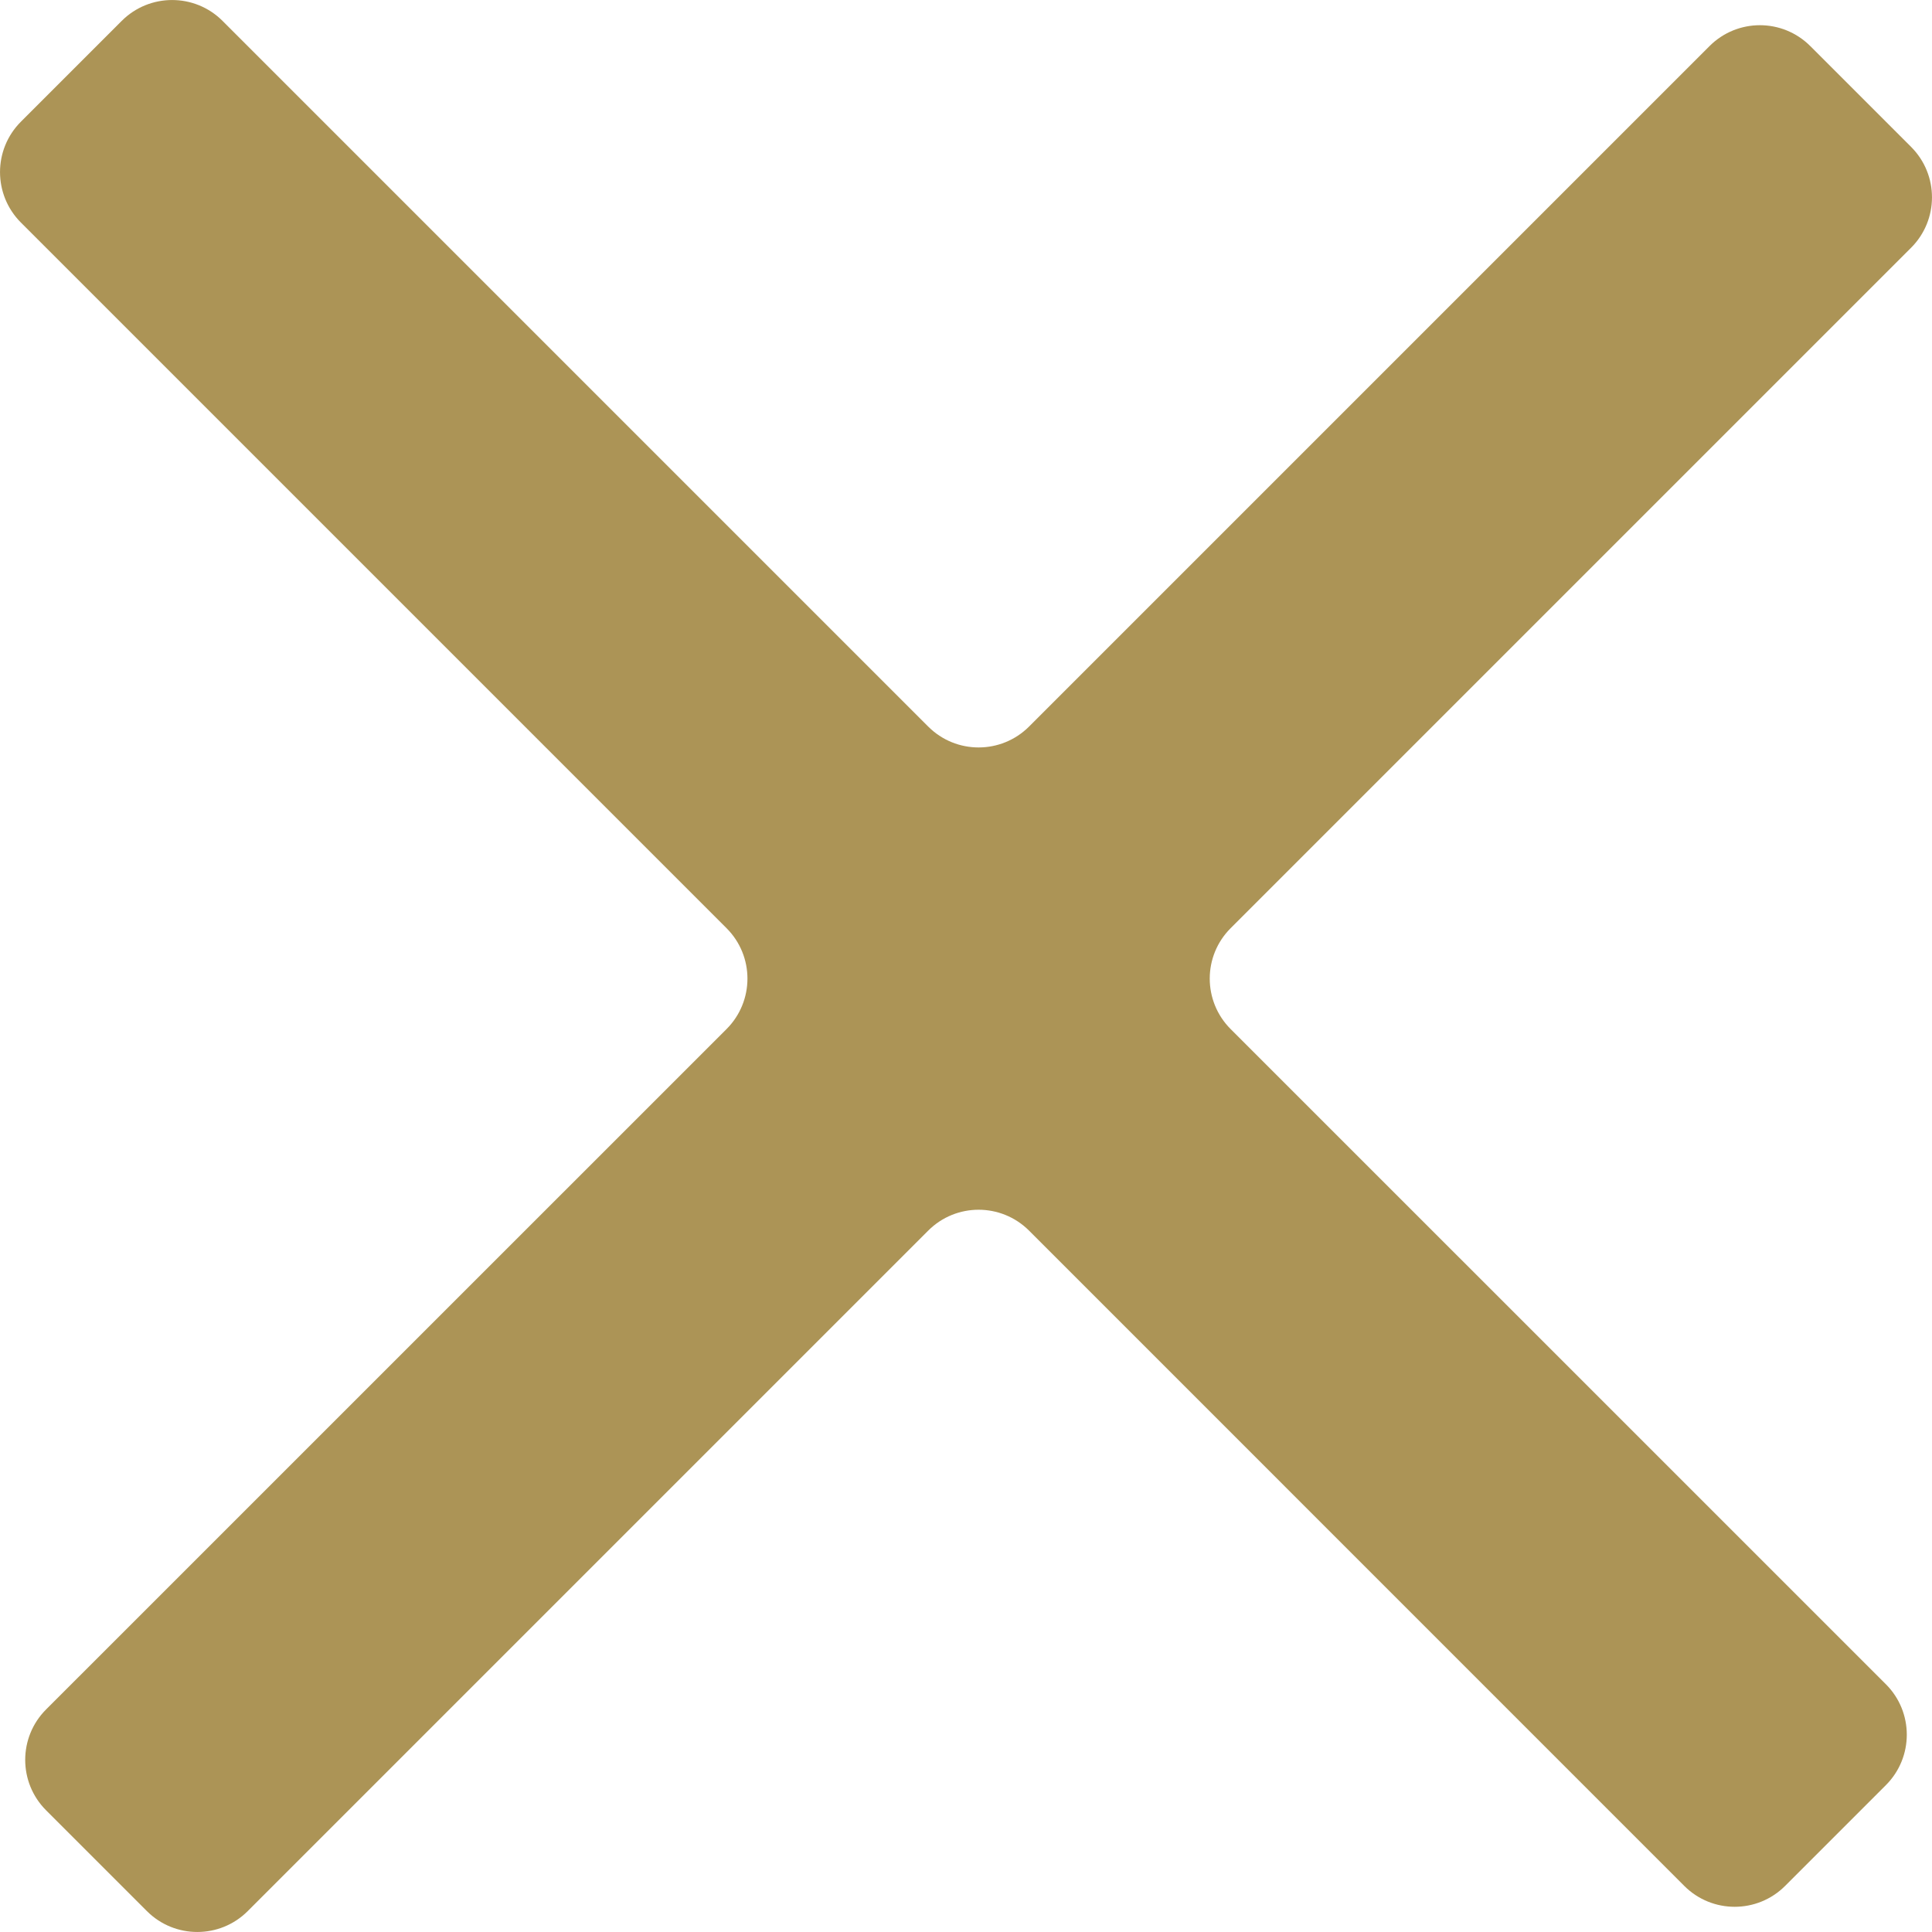 <?xml version="1.0" encoding="UTF-8"?>
<svg width="27px" height="27px" viewBox="0 0 27 27" version="1.1" xmlns="http://www.w3.org/2000/svg" xmlns:xlink="http://www.w3.org/1999/xlink">
    <!-- Generator: Sketch 41.2 (35397) - http://www.bohemiancoding.com/sketch -->
    <title>Icon</title>
    <desc>Created with Sketch.</desc>
    <defs></defs>
    <g id="Page-1" stroke="none" stroke-width="1" fill="none" fill-rule="evenodd">
        <g id="Artboard-1" transform="translate(-451, -627)" fill="#AC9456">
            <path d="M474.891,627.644 L465.381,637.154 C464.991,637.543 464.361,637.543 463.972,637.154 L454.11,627.292 C453.721,626.903 453.09,626.903 452.701,627.292 L451.292,628.701 C450.903,629.09 450.903,629.72 451.292,630.11 L461.154,639.972 C461.543,640.361 461.543,640.991 461.154,641.381 L451.644,650.89 C451.255,651.279 451.255,651.91 451.644,652.299 L453.053,653.708 C453.442,654.097 454.073,654.097 454.462,653.708 L463.972,644.198 C464.361,643.809 464.991,643.809 465.381,644.198 L474.538,653.356 C474.927,653.745 475.558,653.745 475.947,653.356 L477.356,651.947 C477.745,651.558 477.745,650.927 477.356,650.538 L468.198,641.381 C467.809,640.991 467.809,640.361 468.198,639.972 L477.708,630.462 C478.097,630.073 478.097,629.442 477.708,629.053 L476.299,627.644 C475.91,627.255 475.28,627.255 474.891,627.644" id="Icon"></path>
        </g>
    </g>
</svg>
